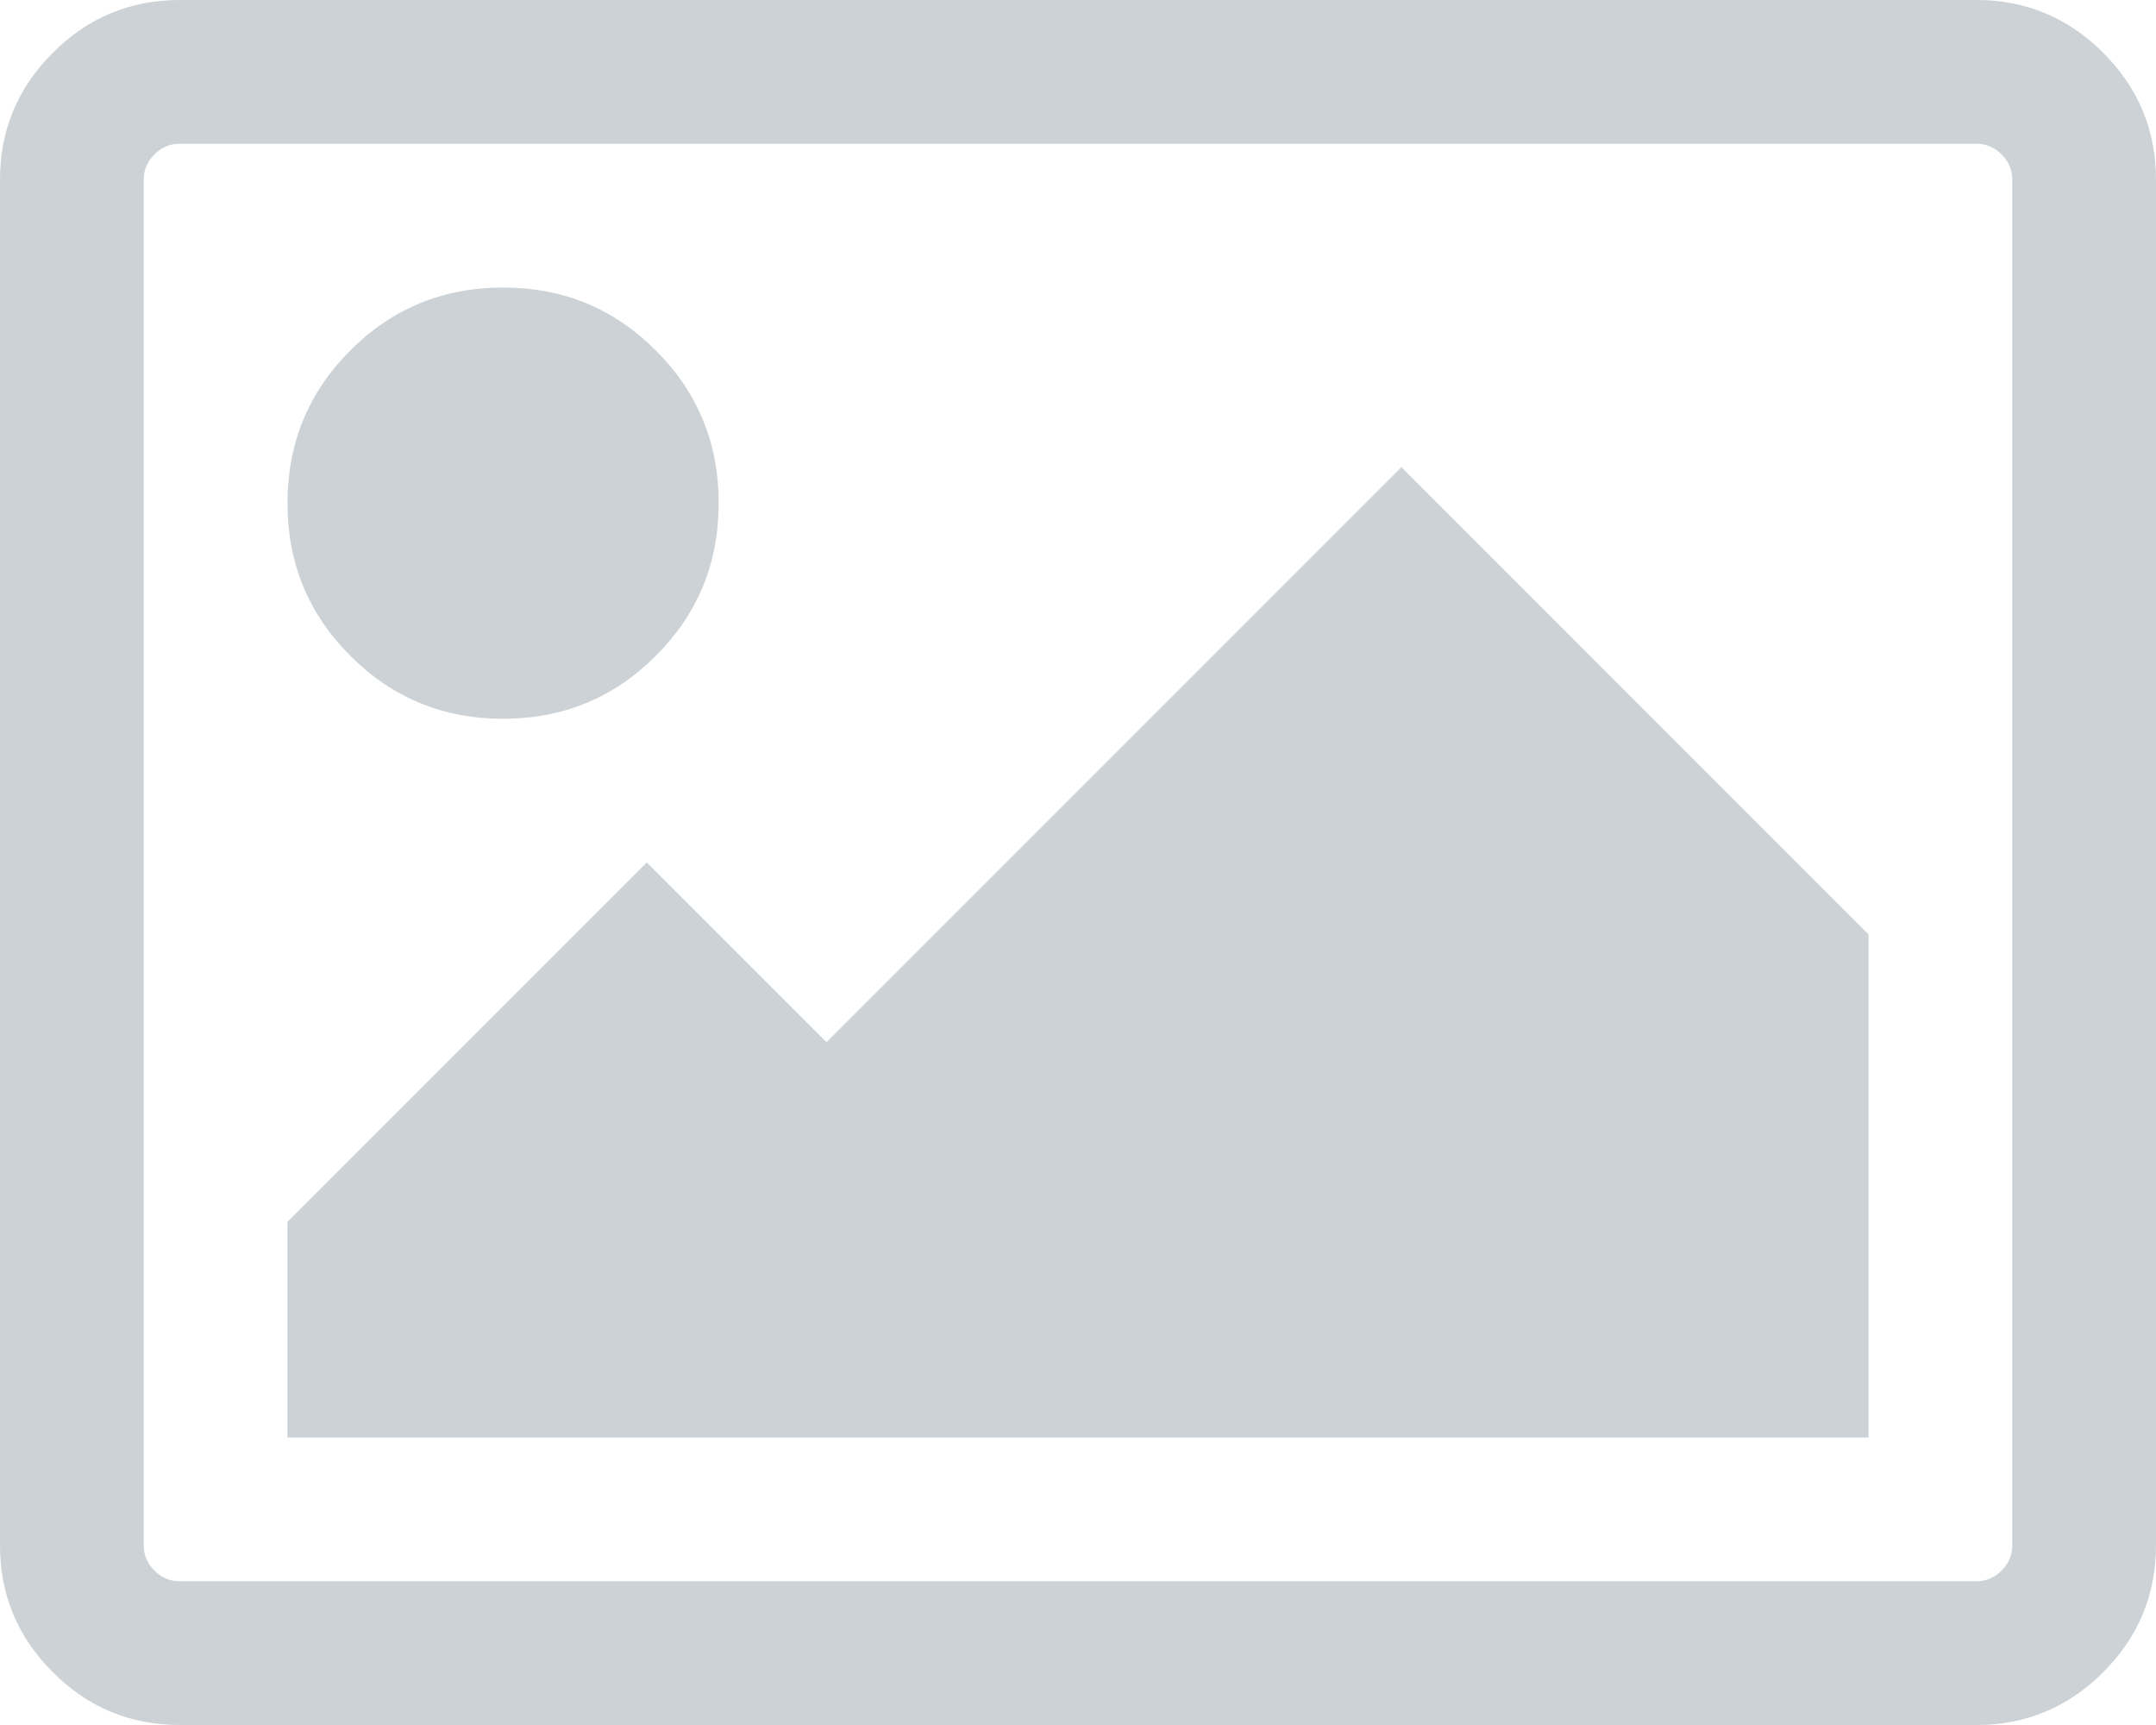 <svg width="50" height="40" viewBox="0 0 50 40" fill="none" xmlns="http://www.w3.org/2000/svg">
<g clip-path="url(#clip0_47_271)">
<path d="M16.667 11.667C16.667 13.056 16.181 14.236 15.208 15.208C14.236 16.181 13.056 16.667 11.667 16.667C10.278 16.667 9.097 16.181 8.125 15.208C7.153 14.236 6.667 13.056 6.667 11.667C6.667 10.278 7.153 9.097 8.125 8.125C9.097 7.153 10.278 6.667 11.667 6.667C13.056 6.667 14.236 7.153 15.208 8.125C16.181 9.097 16.667 10.278 16.667 11.667ZM43.333 21.667V33.333H6.667V28.333L15 20L19.167 24.167L32.5 10.833L43.333 21.667ZM45.833 3.333H4.167C3.941 3.333 3.746 3.416 3.581 3.581C3.416 3.746 3.333 3.941 3.333 4.167V35.833C3.333 36.059 3.416 36.254 3.581 36.419C3.746 36.584 3.941 36.667 4.167 36.667H45.833C46.059 36.667 46.254 36.584 46.419 36.419C46.584 36.254 46.667 36.059 46.667 35.833V4.167C46.667 3.941 46.584 3.746 46.419 3.581C46.254 3.416 46.059 3.333 45.833 3.333ZM50 4.167V35.833C50 36.979 49.592 37.96 48.776 38.776C47.96 39.592 46.979 40 45.833 40H4.167C3.021 40 2.04 39.592 1.224 38.776C0.408 37.96 0 36.979 0 35.833V4.167C0 3.021 0.408 2.04 1.224 1.224C2.04 0.408 3.021 0 4.167 0H45.833C46.979 0 47.96 0.408 48.776 1.224C49.592 2.04 50 3.021 50 4.167Z" fill="#CCD2D5"/>
</g>
<defs>
<clipPath id="clip0_47_271">
<rect width="50" height="40" fill="white"/>
</clipPath>
</defs>
</svg>
